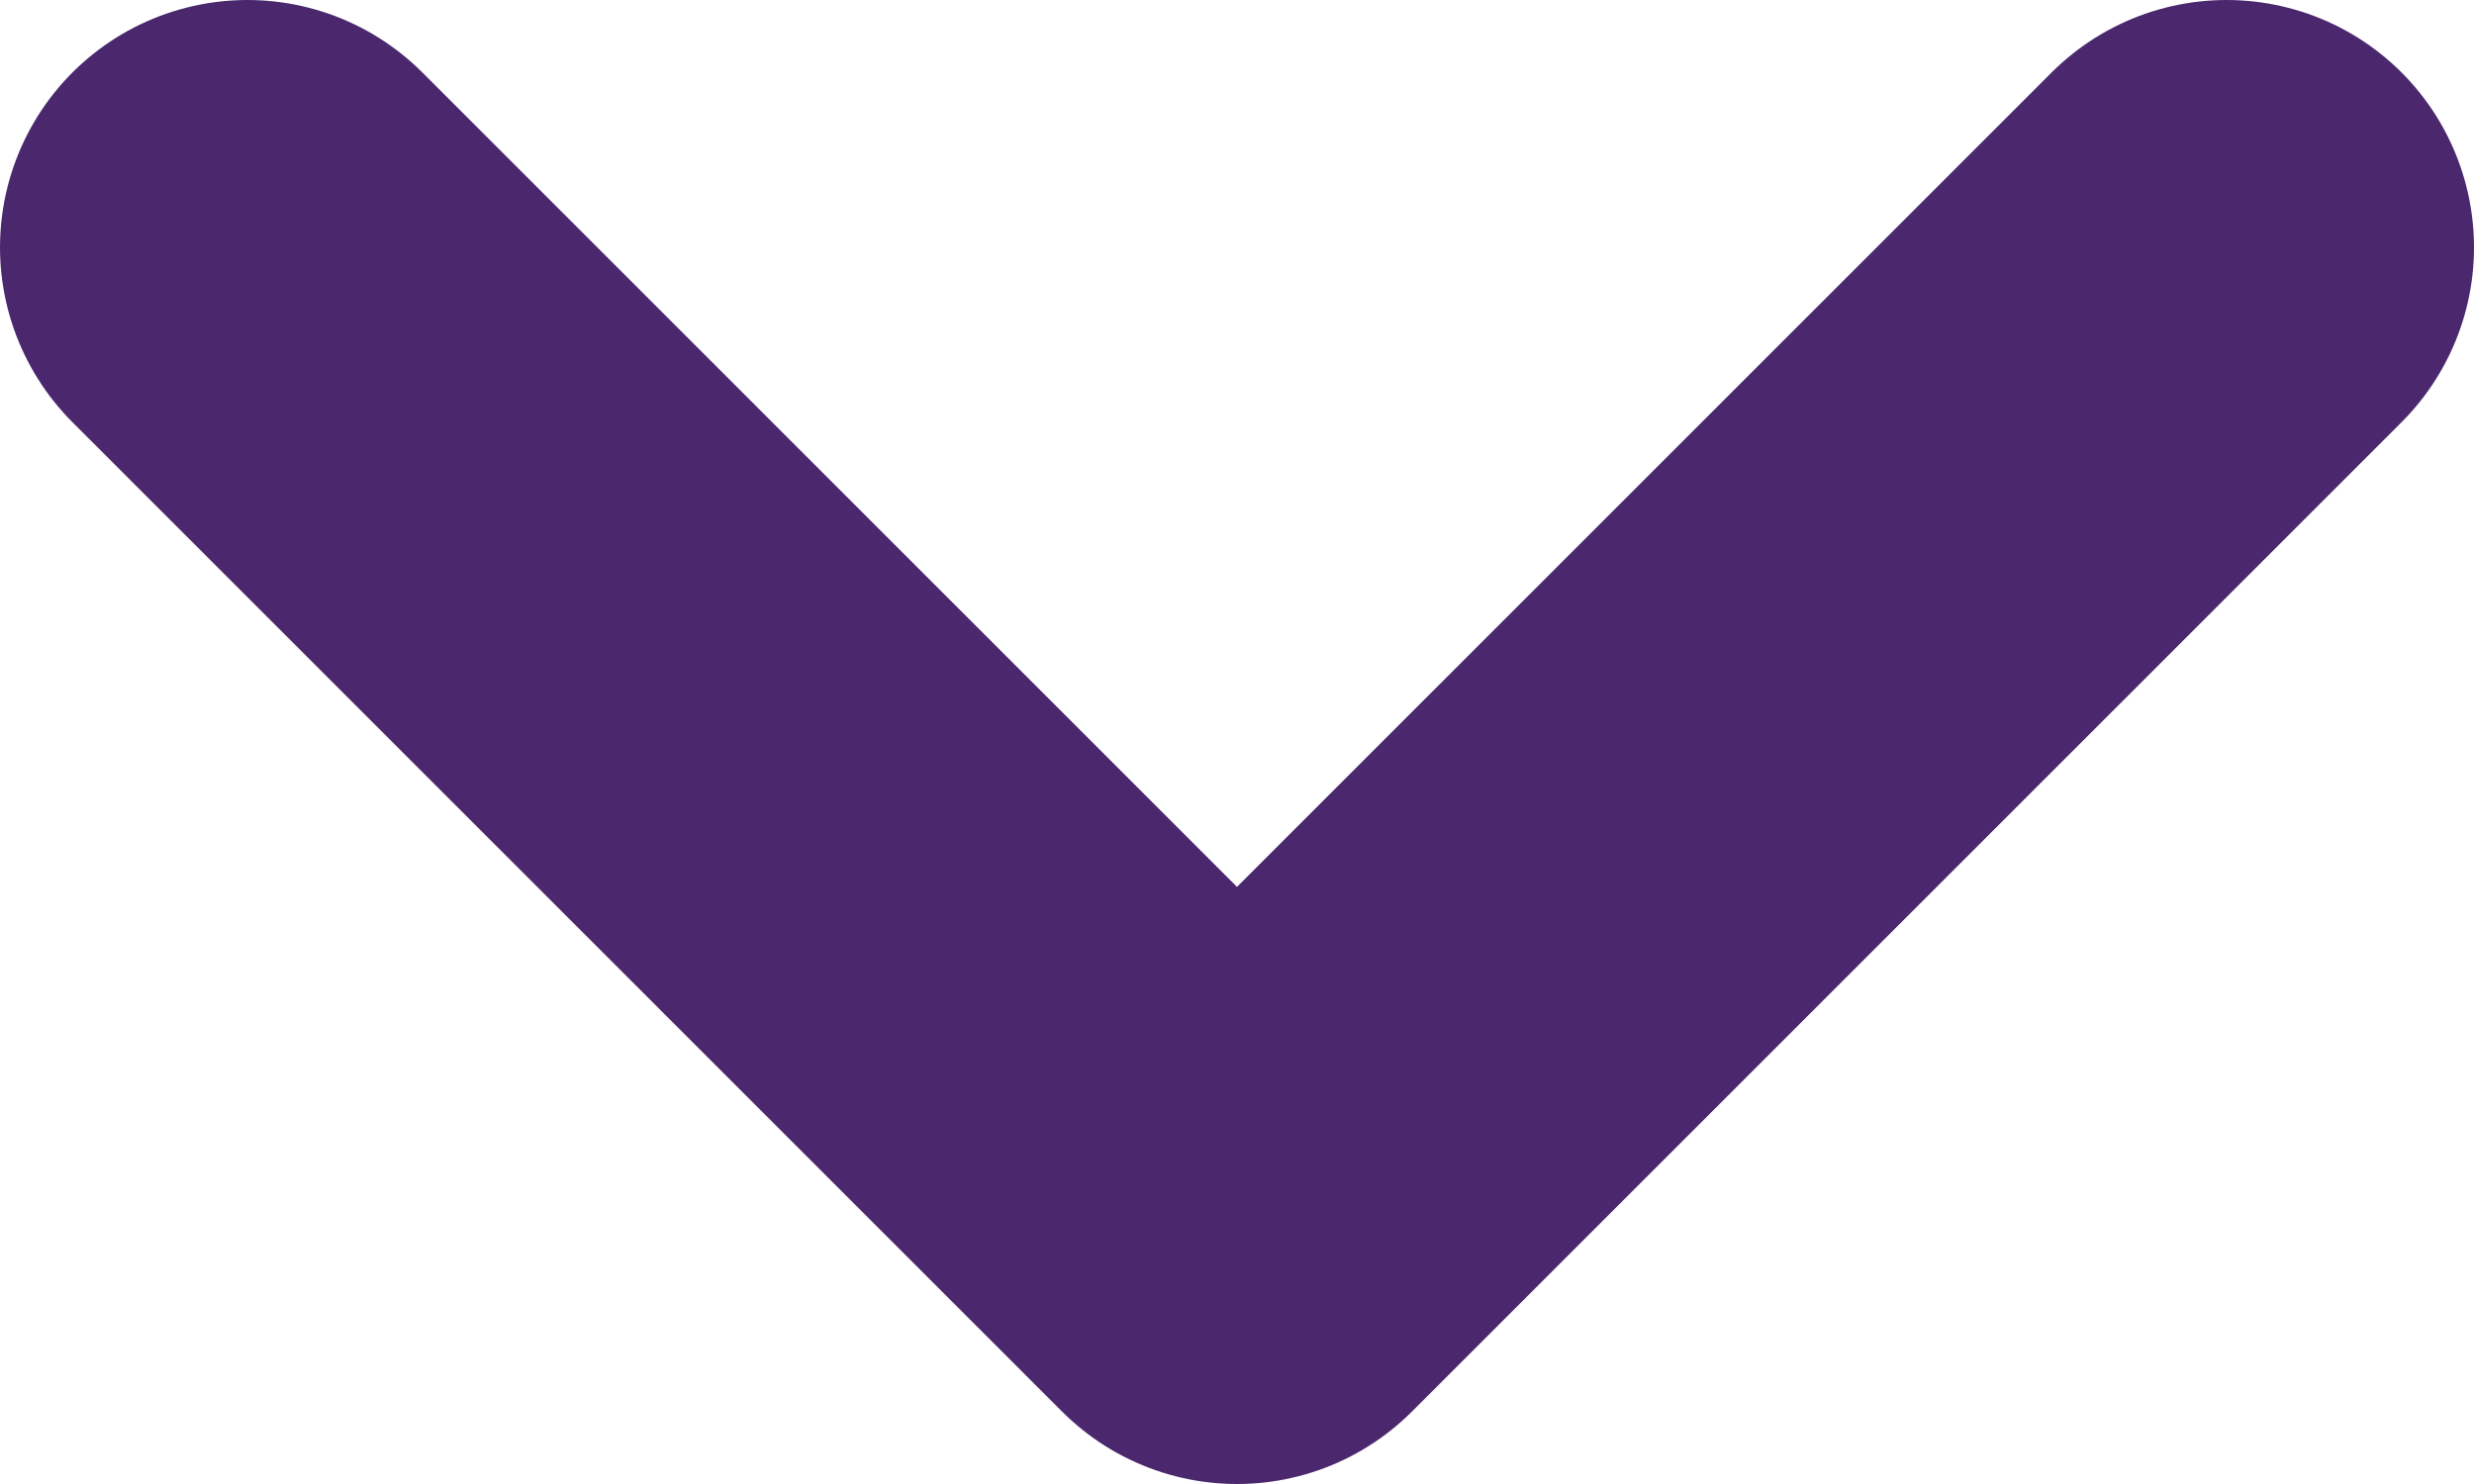 <?xml version="1.0" encoding="UTF-8"?>
<svg width="10px" height="6px" viewBox="0 0 10 6" version="1.1" xmlns="http://www.w3.org/2000/svg" xmlns:xlink="http://www.w3.org/1999/xlink">
    <!-- Generator: sketchtool 49.3 (51167) - http://www.bohemiancoding.com/sketch -->
    <title>825DA5A1-714A-4D1D-9F06-AD12D7FD055C</title>
    <desc>Created with sketchtool.</desc>
    <defs></defs>
    <g id="user" stroke="none" stroke-width="1" fill="none" fill-rule="evenodd" stroke-linecap="round" stroke-linejoin="round">
        <g id="chat-01" transform="translate(-1401, -27)" stroke="#4B286D" stroke-width="2">
            <g id="head">
                <g id="icon-dropdown" transform="translate(1394, 18)">
                    <polyline id="shape" points="16 10 12 14 8 10"></polyline>
                </g>
            </g>
        </g>
    </g>
</svg>